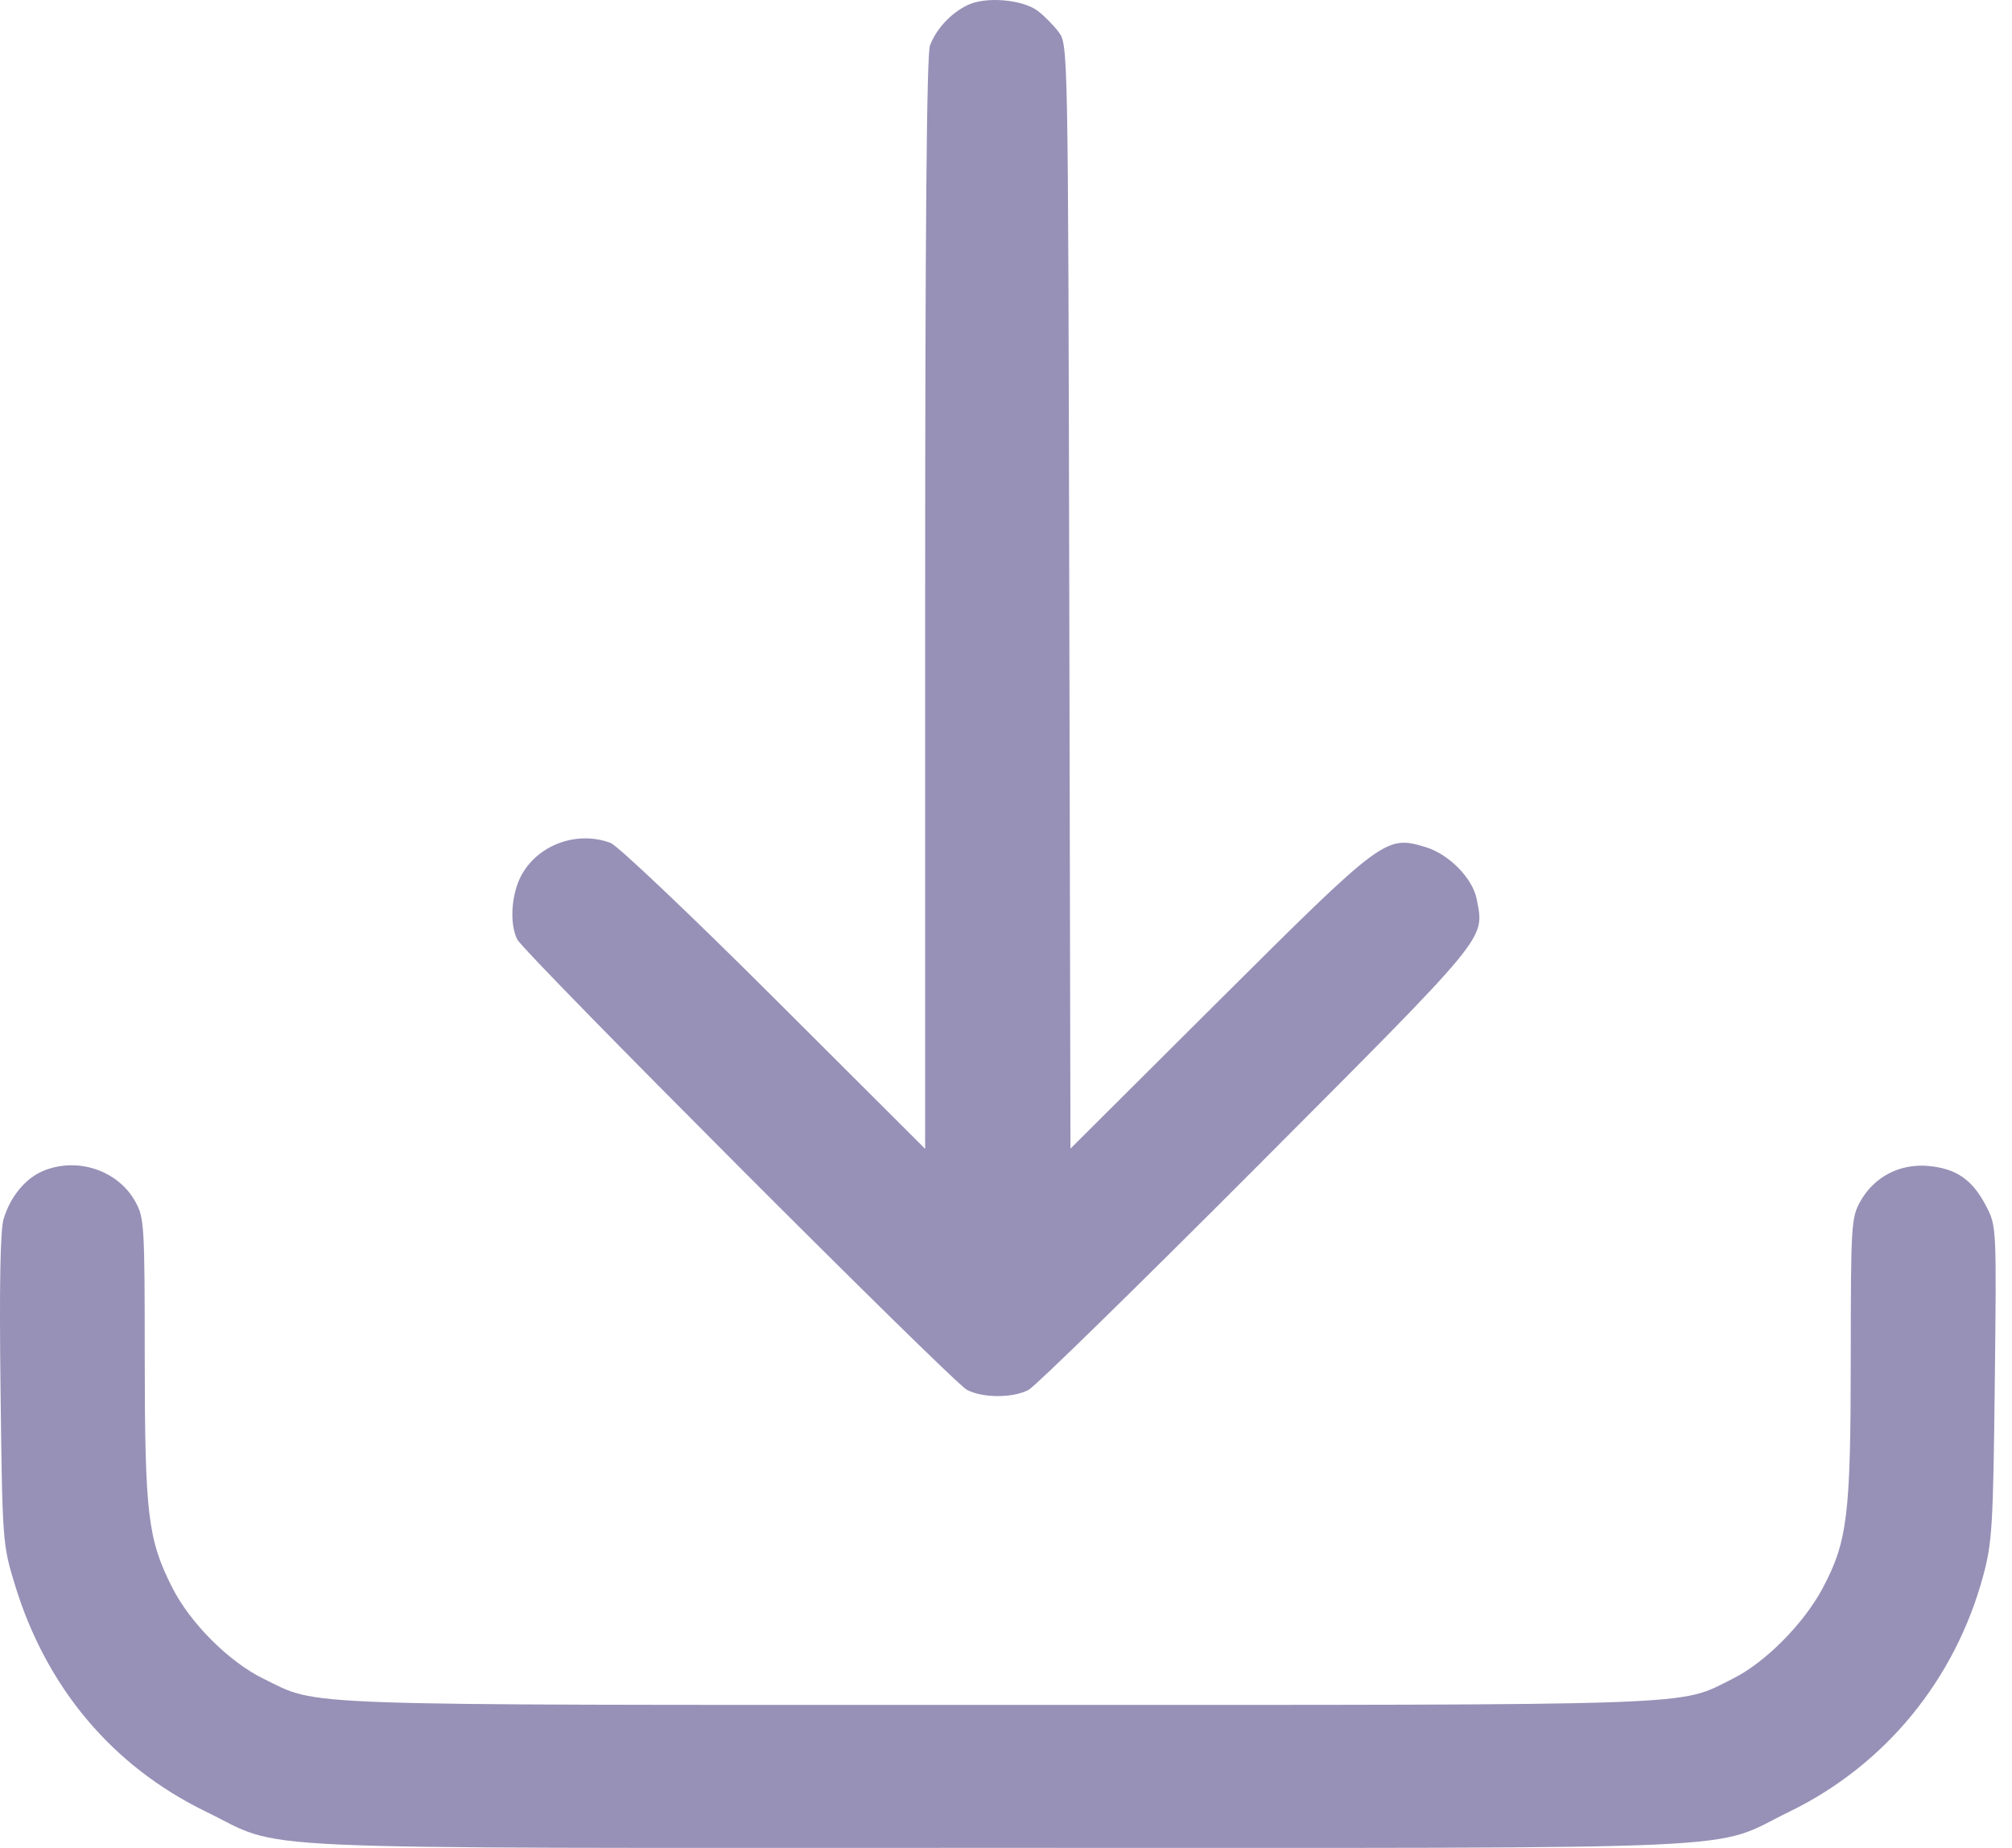 <svg width="49" height="45" viewBox="0 0 49 45" fill="none" xmlns="http://www.w3.org/2000/svg">
<path fill-rule="evenodd" clip-rule="evenodd" d="M23.581 0.116C23.172 0.305 22.805 0.695 22.649 1.106C22.568 1.32 22.531 5.559 22.531 14.696V27.976L18.857 24.31C16.836 22.293 15.042 20.591 14.871 20.527C14.066 20.224 13.122 20.559 12.709 21.295C12.453 21.75 12.401 22.488 12.597 22.876C12.771 23.219 23.188 33.653 23.548 33.844C23.93 34.047 24.668 34.048 25.051 33.845C25.215 33.758 27.72 31.308 30.618 28.402C36.308 22.696 36.15 22.888 35.966 21.905C35.87 21.391 35.289 20.799 34.713 20.626C33.749 20.337 33.689 20.382 29.688 24.366L26.07 27.97L26.041 14.528C26.012 1.148 26.011 1.086 25.784 0.782C25.659 0.614 25.427 0.38 25.268 0.261C24.901 -0.012 24.021 -0.088 23.581 0.116ZM1.028 28.524C0.608 28.707 0.247 29.152 0.088 29.683C0.006 29.954 -0.018 31.317 0.013 33.84C0.058 37.554 0.062 37.605 0.362 38.589C1.126 41.096 2.739 43.011 5.015 44.116C6.995 45.077 5.291 44.998 24.299 44.998C43.31 44.998 41.606 45.077 43.583 44.115C45.91 42.983 47.617 40.903 48.3 38.368C48.517 37.562 48.542 37.148 48.581 33.671C48.624 29.865 48.623 29.858 48.369 29.368C48.037 28.729 47.65 28.459 46.973 28.394C46.277 28.327 45.646 28.652 45.309 29.251C45.085 29.65 45.075 29.811 45.073 33.078C45.071 36.903 44.994 37.533 44.39 38.673C43.932 39.536 42.987 40.488 42.199 40.879C40.846 41.55 41.77 41.517 24.299 41.517C6.844 41.517 7.797 41.551 6.42 40.881C5.582 40.474 4.63 39.523 4.193 38.656C3.6 37.482 3.528 36.878 3.525 33.078C3.524 29.811 3.514 29.65 3.29 29.251C2.86 28.486 1.856 28.163 1.028 28.524Z" fill="#9791B7"/>
</svg>
